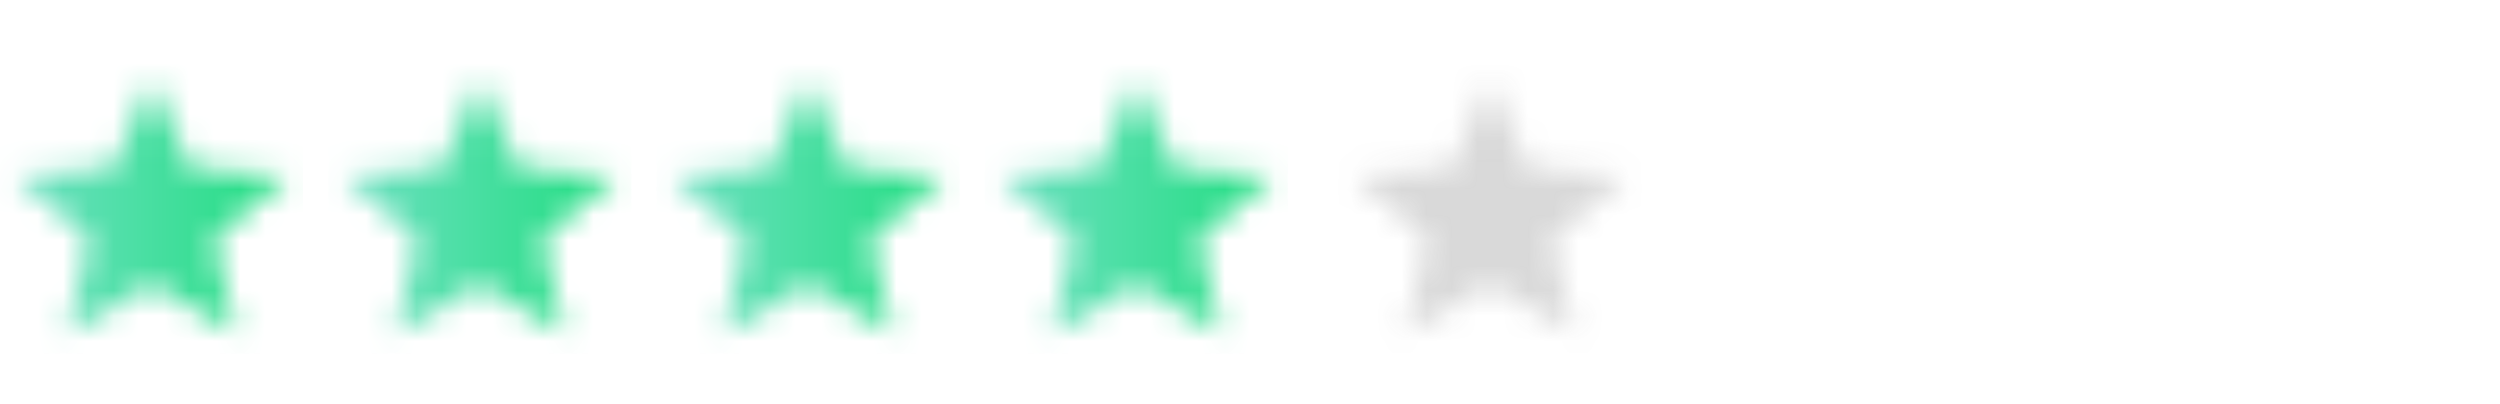 <svg width="99" height="16" viewBox="0 0 99 16" fill="none" xmlns="http://www.w3.org/2000/svg">
<mask id="mask0_1_1500" style="mask-type:alpha" maskUnits="userSpaceOnUse" x="0" y="3" width="12" height="11">
<path d="M6 11.241L9.347 13.223L8.459 9.487L11.417 6.973L7.522 6.643L6 3.125L4.478 6.643L0.583 6.973L3.535 9.487L2.652 13.223L6 11.241Z" fill="#5F5F5F"/>
</mask>
<g mask="url(#mask0_1_1500)">
<rect y="2" width="12" height="12" fill="url(#paint0_linear_1_1500)"/>
</g>
<mask id="mask1_1_1500" style="mask-type:alpha" maskUnits="userSpaceOnUse" x="13" y="3" width="12" height="11">
<path d="M19 11.241L22.347 13.223L21.459 9.487L24.417 6.973L20.522 6.643L19 3.125L17.478 6.643L13.583 6.973L16.535 9.487L15.652 13.223L19 11.241Z" fill="#5F5F5F"/>
</mask>
<g mask="url(#mask1_1_1500)">
<rect x="13" y="2" width="12" height="12" fill="url(#paint1_linear_1_1500)"/>
</g>
<mask id="mask2_1_1500" style="mask-type:alpha" maskUnits="userSpaceOnUse" x="26" y="3" width="12" height="11">
<path d="M32 11.241L35.347 13.223L34.459 9.487L37.417 6.973L33.522 6.643L32 3.125L30.478 6.643L26.583 6.973L29.535 9.487L28.652 13.223L32 11.241Z" fill="#5F5F5F"/>
</mask>
<g mask="url(#mask2_1_1500)">
<rect x="26" y="2" width="12" height="12" fill="url(#paint2_linear_1_1500)"/>
</g>
<mask id="mask3_1_1500" style="mask-type:alpha" maskUnits="userSpaceOnUse" x="39" y="3" width="12" height="11">
<path d="M45 11.241L48.347 13.223L47.459 9.487L50.417 6.973L46.522 6.643L45 3.125L43.478 6.643L39.583 6.973L42.535 9.487L41.652 13.223L45 11.241Z" fill="#5F5F5F"/>
</mask>
<g mask="url(#mask3_1_1500)">
<rect x="39" y="2" width="12" height="12" fill="url(#paint3_linear_1_1500)"/>
</g>
<g opacity="0.24">
<mask id="mask4_1_1500" style="mask-type:alpha" maskUnits="userSpaceOnUse" x="53" y="3" width="12" height="11">
<path d="M59 11.241L62.347 13.223L61.459 9.487L64.417 6.973L60.522 6.643L59 3.125L57.478 6.643L53.583 6.973L56.535 9.487L55.652 13.223L59 11.241Z" fill="#5F5F5F"/>
</mask>
<g mask="url(#mask4_1_1500)">
<rect x="53" y="2" width="12" height="12" fill="#5F5F5F"/>
</g>
</g>
<defs>
<linearGradient id="paint0_linear_1_1500" x1="12" y1="8" x2="0" y2="8" gradientUnits="userSpaceOnUse">
<stop stop-color="#1DDE7D"/>
<stop offset="1" stop-color="#72DFC5"/>
</linearGradient>
<linearGradient id="paint1_linear_1_1500" x1="25" y1="8" x2="13" y2="8" gradientUnits="userSpaceOnUse">
<stop stop-color="#1DDE7D"/>
<stop offset="1" stop-color="#72DFC5"/>
</linearGradient>
<linearGradient id="paint2_linear_1_1500" x1="38" y1="8" x2="26" y2="8" gradientUnits="userSpaceOnUse">
<stop stop-color="#1DDE7D"/>
<stop offset="1" stop-color="#72DFC5"/>
</linearGradient>
<linearGradient id="paint3_linear_1_1500" x1="51" y1="8" x2="39" y2="8" gradientUnits="userSpaceOnUse">
<stop stop-color="#1DDE7D"/>
<stop offset="1" stop-color="#72DFC5"/>
</linearGradient>
</defs>
</svg>
